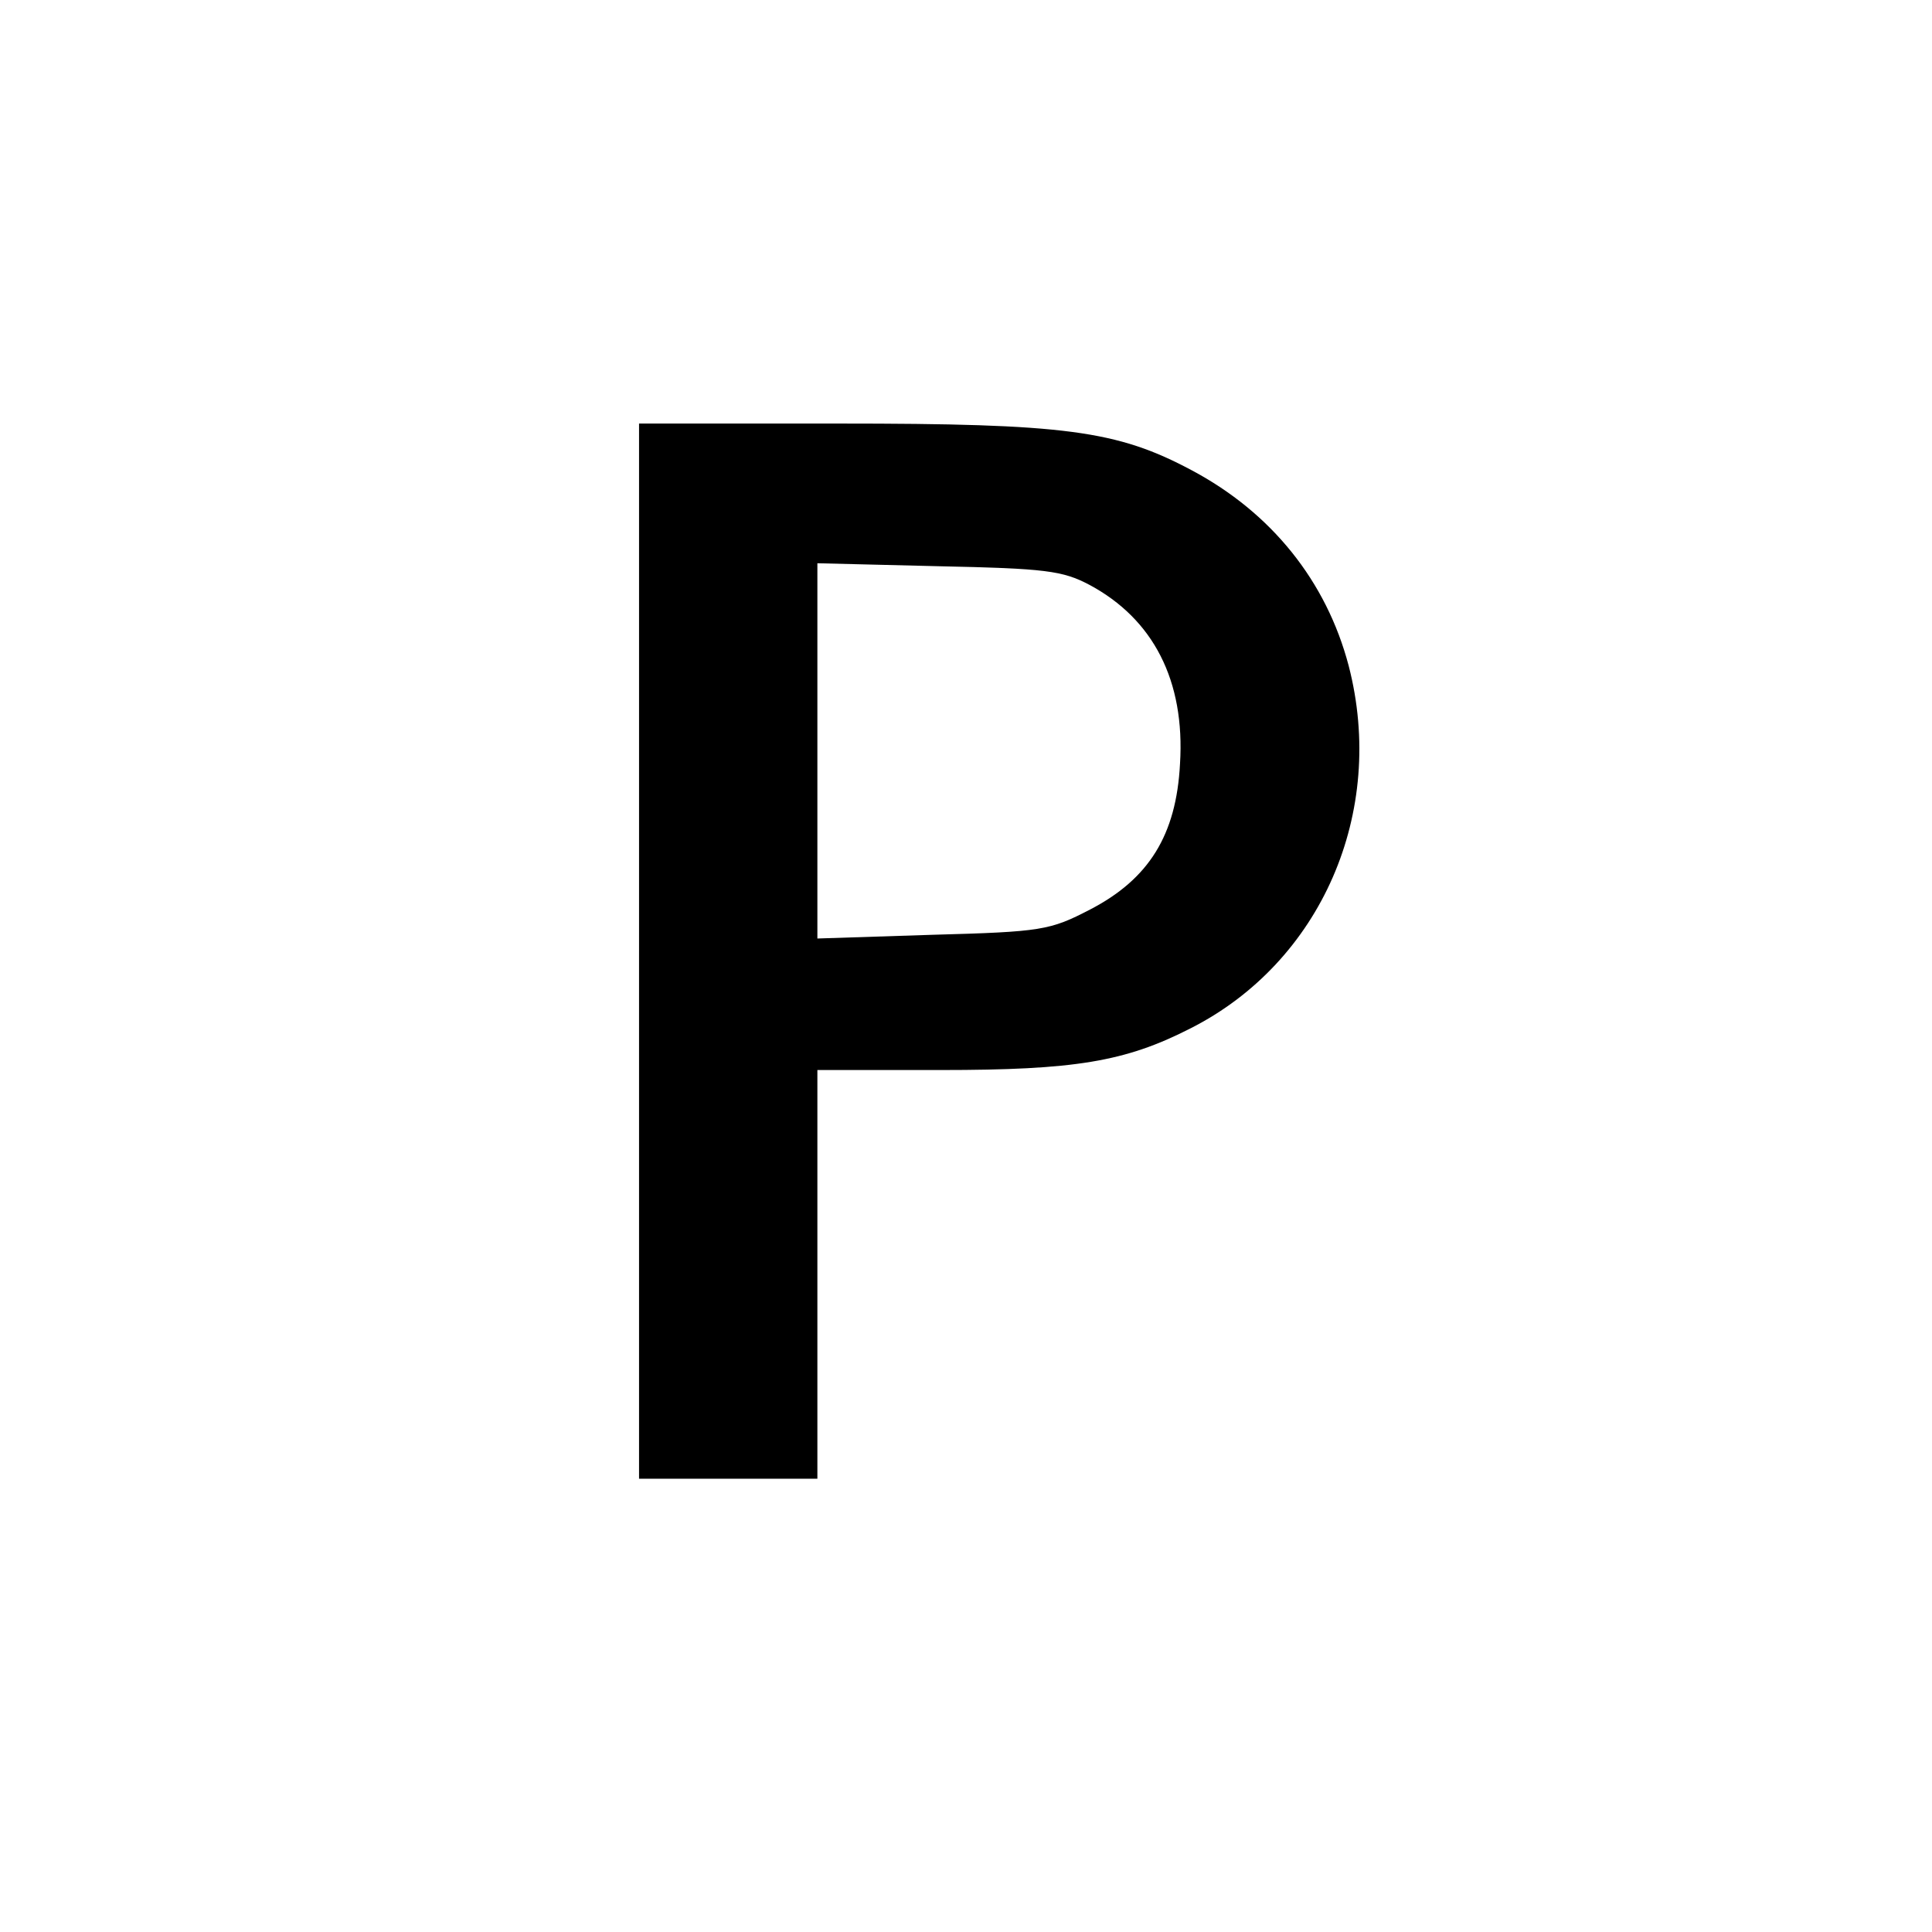 <?xml version="1.0" standalone="no"?>
<!DOCTYPE svg PUBLIC "-//W3C//DTD SVG 20010904//EN"
 "http://www.w3.org/TR/2001/REC-SVG-20010904/DTD/svg10.dtd">
<svg version="1.0" xmlns="http://www.w3.org/2000/svg"
 width="260pt" height="260pt" viewBox="0 0 260 260"
 preserveAspectRatio="xMidYMid meet">
<g transform="translate(0,260) scale(0.1,-0.1)"
fill="#000000" stroke="none">
<path d="M860 1320 l0 -710 120 0 120 0 0 275 0 275 166 0 c180 0 248 11 336
56 176 89 264 291 213 488 -30 114 -104 206 -211 263 -101 54 -171 63 -475 63
l-269 0 0 -710z m606 493 c86 -46 129 -129 122 -241 -5 -96 -42 -155 -121
-196 -54 -28 -65 -30 -212 -34 l-155 -5 0 253 0 252 163 -4 c144 -3 167 -6
203 -25z"/>
</g>
</svg>
